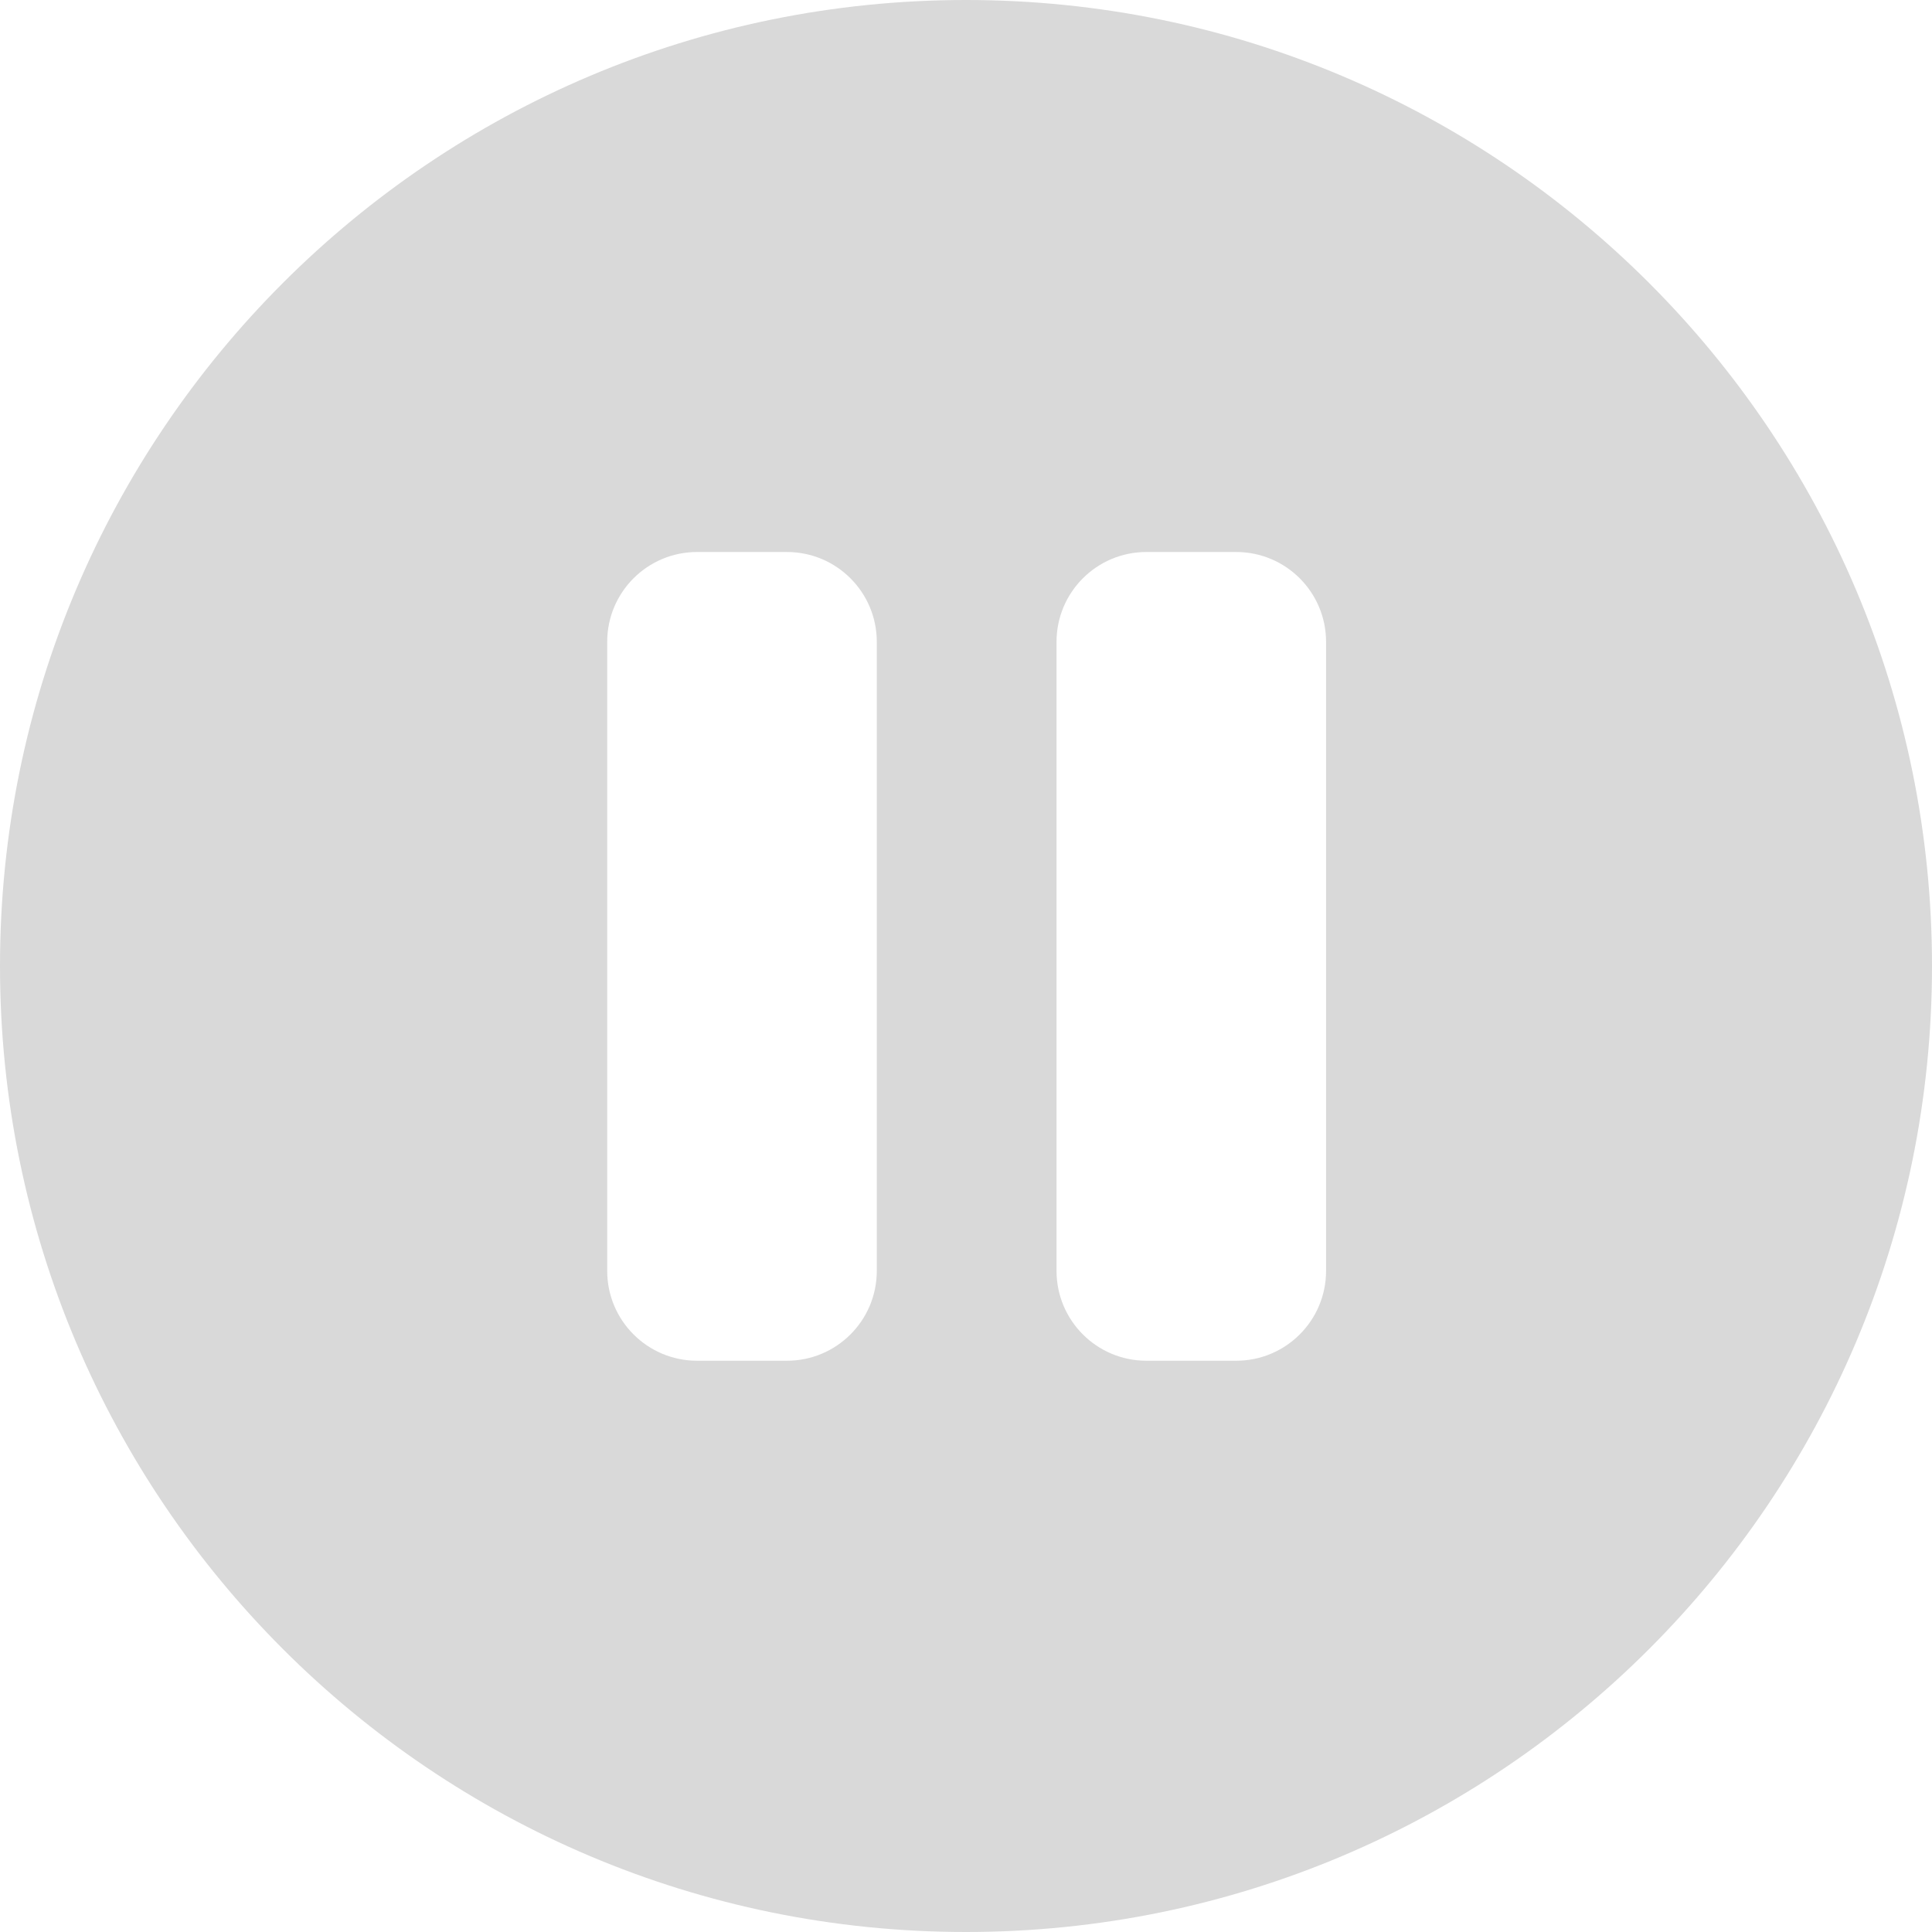 <svg width="35" height="35" viewBox="0 0 35 35" fill="none" xmlns="http://www.w3.org/2000/svg">
<path d="M17.5 0C27.165 0 35 7.835 35 17.5C35 27.165 27.165 35 17.5 35C7.835 35 0 27.165 0 17.5C0 7.835 7.835 0 17.5 0ZM12.628 10C11.729 10 11 10.729 11 11.628V23.023C11 23.922 11.729 24.651 12.628 24.651H14.256C15.155 24.651 15.884 23.922 15.884 23.023V11.628C15.884 10.729 15.155 10 14.256 10H12.628ZM20.768 10C19.869 10 19.14 10.729 19.14 11.628V23.023C19.14 23.922 19.869 24.651 20.768 24.651H22.395C23.294 24.651 24.023 23.922 24.023 23.023V11.628C24.023 10.729 23.294 10 22.395 10H20.768Z" fill="#D9D9D9"/>
</svg>

